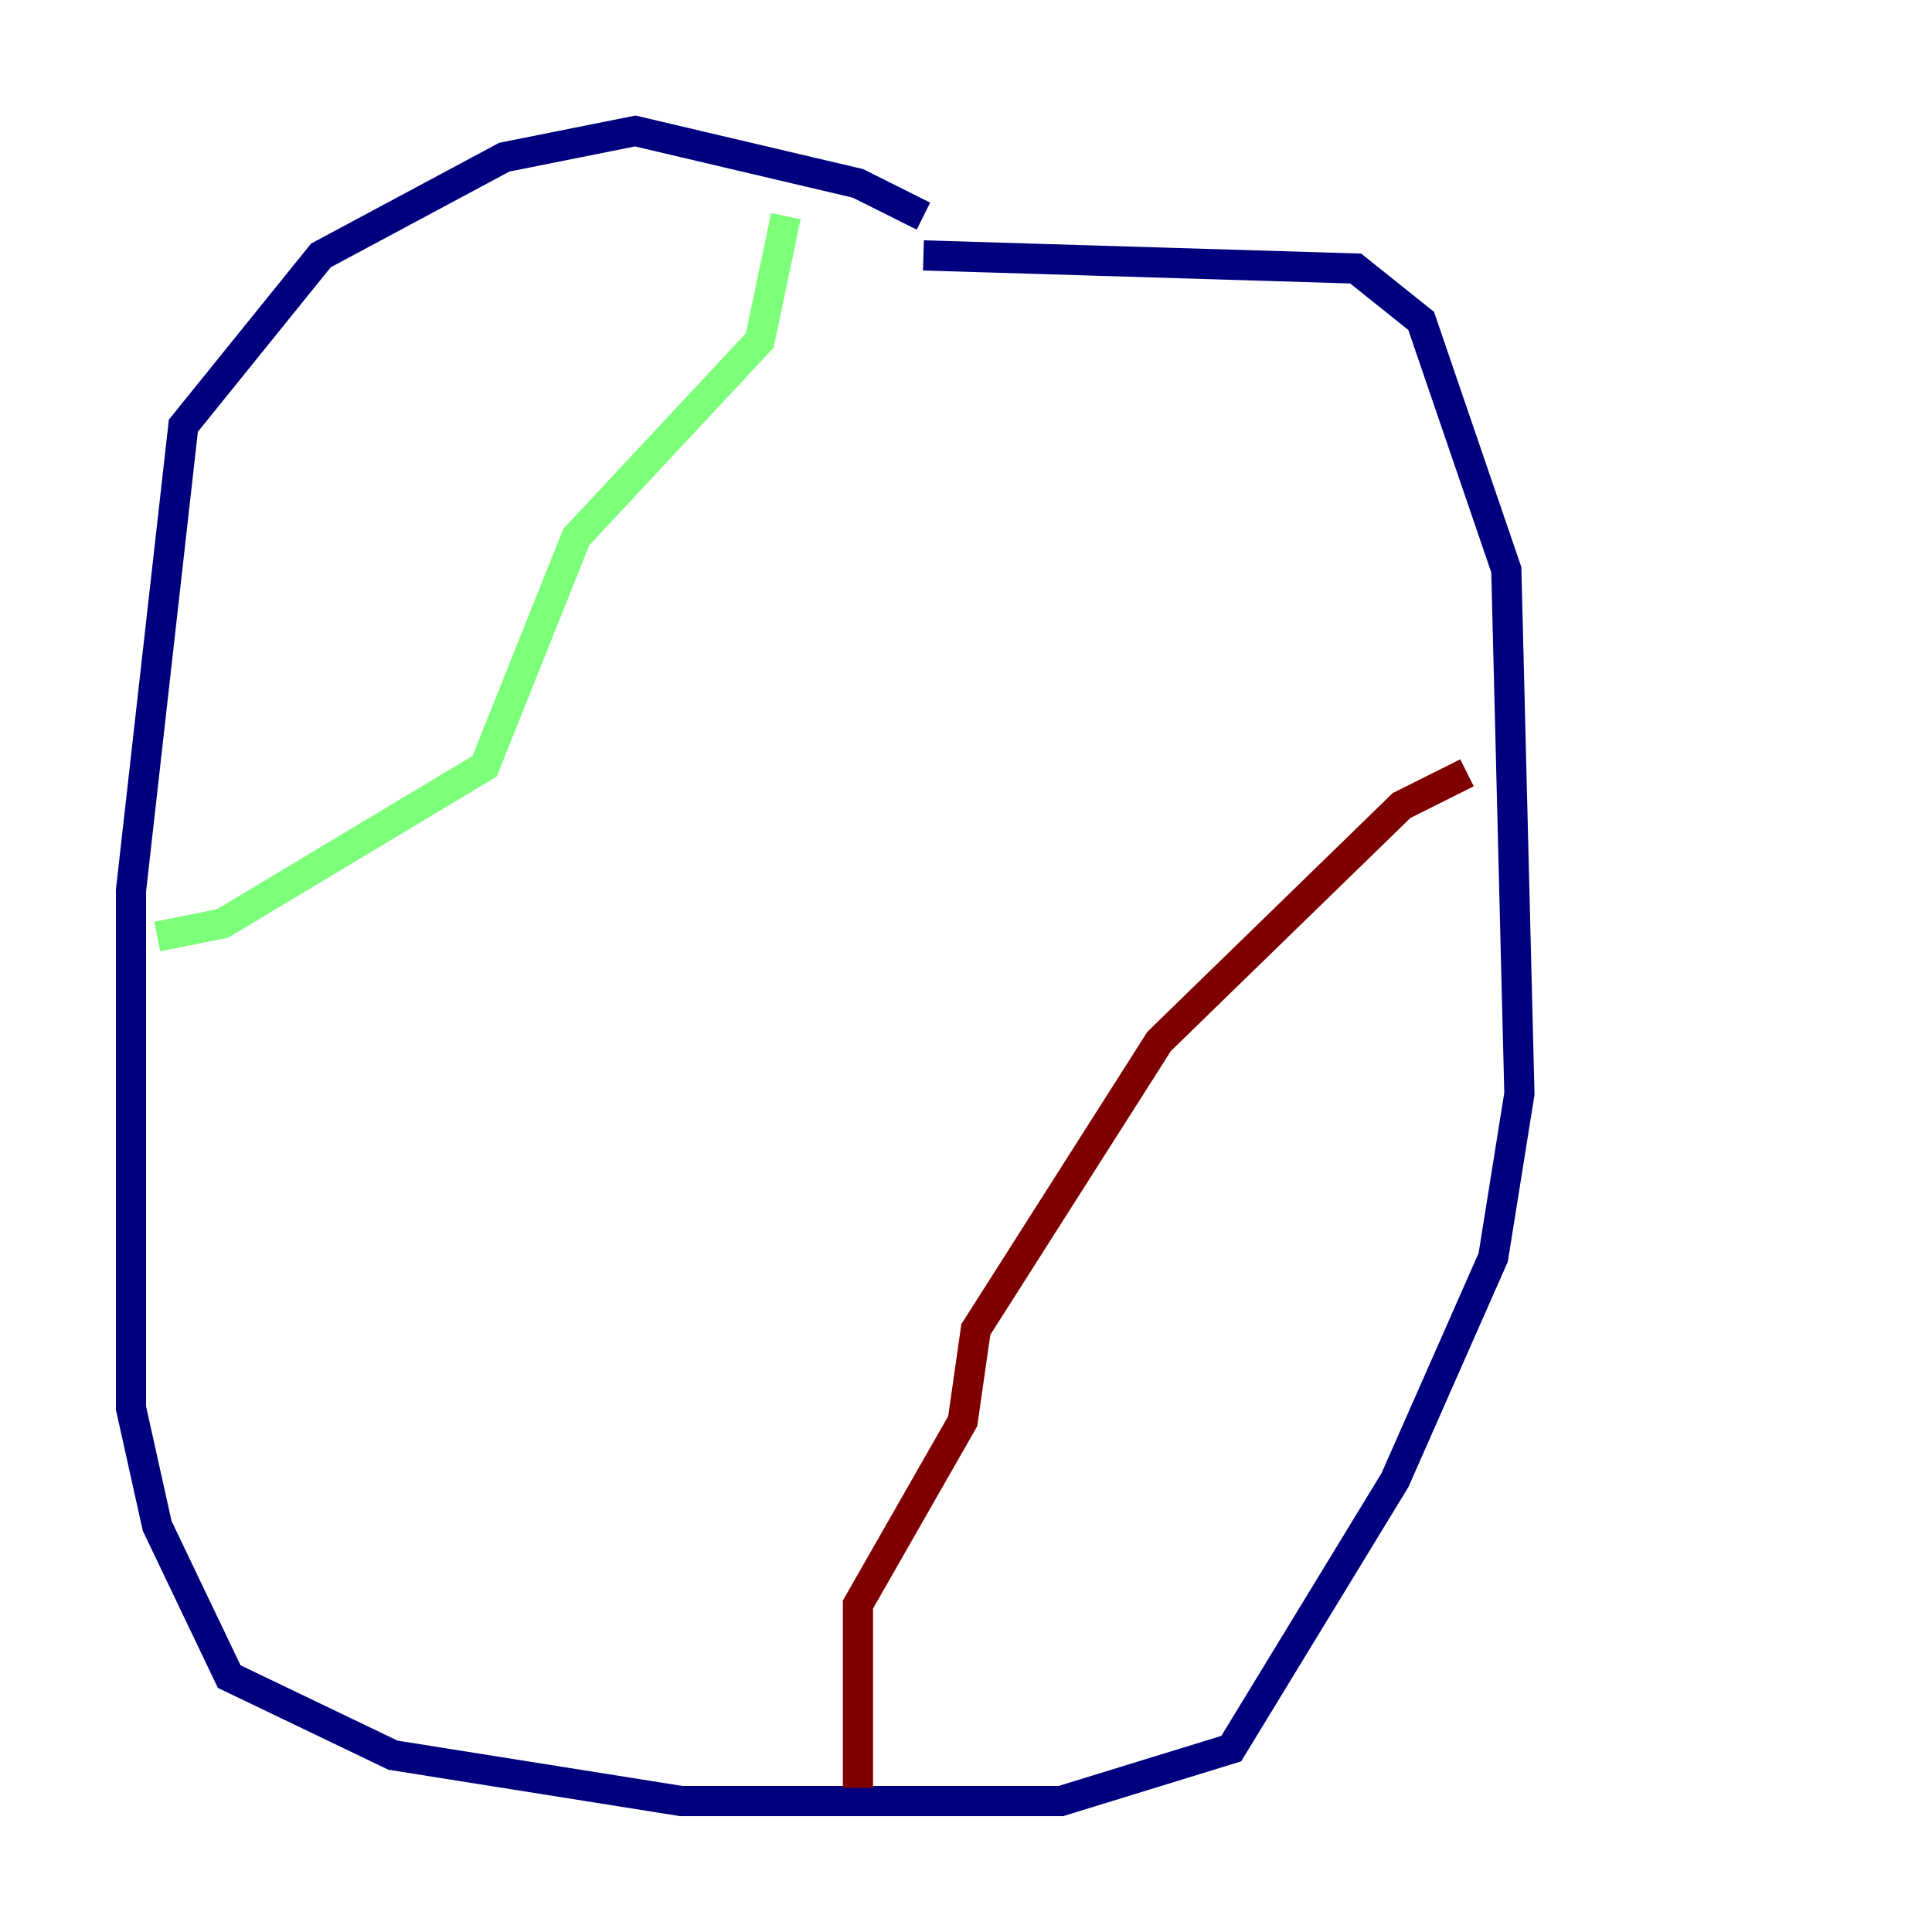 <?xml version="1.0" encoding="utf-8" ?>
<svg baseProfile="tiny" height="128" version="1.2" viewBox="0,0,128,128" width="128" xmlns="http://www.w3.org/2000/svg" xmlns:ev="http://www.w3.org/2001/xml-events" xmlns:xlink="http://www.w3.org/1999/xlink"><defs /><polyline fill="none" points="61.18,14.319 56.841,12.149 42.088,8.678 33.41,10.414 21.261,16.922 12.149,28.203 8.678,59.01 8.678,93.288 10.414,101.098 15.186,111.078 26.034,116.285 45.125,119.322 70.291,119.322 81.573,115.851 92.42,98.061 98.929,83.308 100.664,72.461 99.797,37.749 94.156,21.261 89.817,17.79 61.18,16.922" stroke="#00007f" stroke-width="2" /><polyline fill="none" points="10.414,62.047 14.752,61.18 32.108,50.766 38.183,35.58 50.332,22.563 52.068,14.319" stroke="#7cff79" stroke-width="2" /><polyline fill="none" points="97.193,51.2 92.854,53.37 76.8,68.99 64.651,88.081 63.783,94.156 56.841,106.305 56.841,118.454" stroke="#7f0000" stroke-width="2" /></svg>